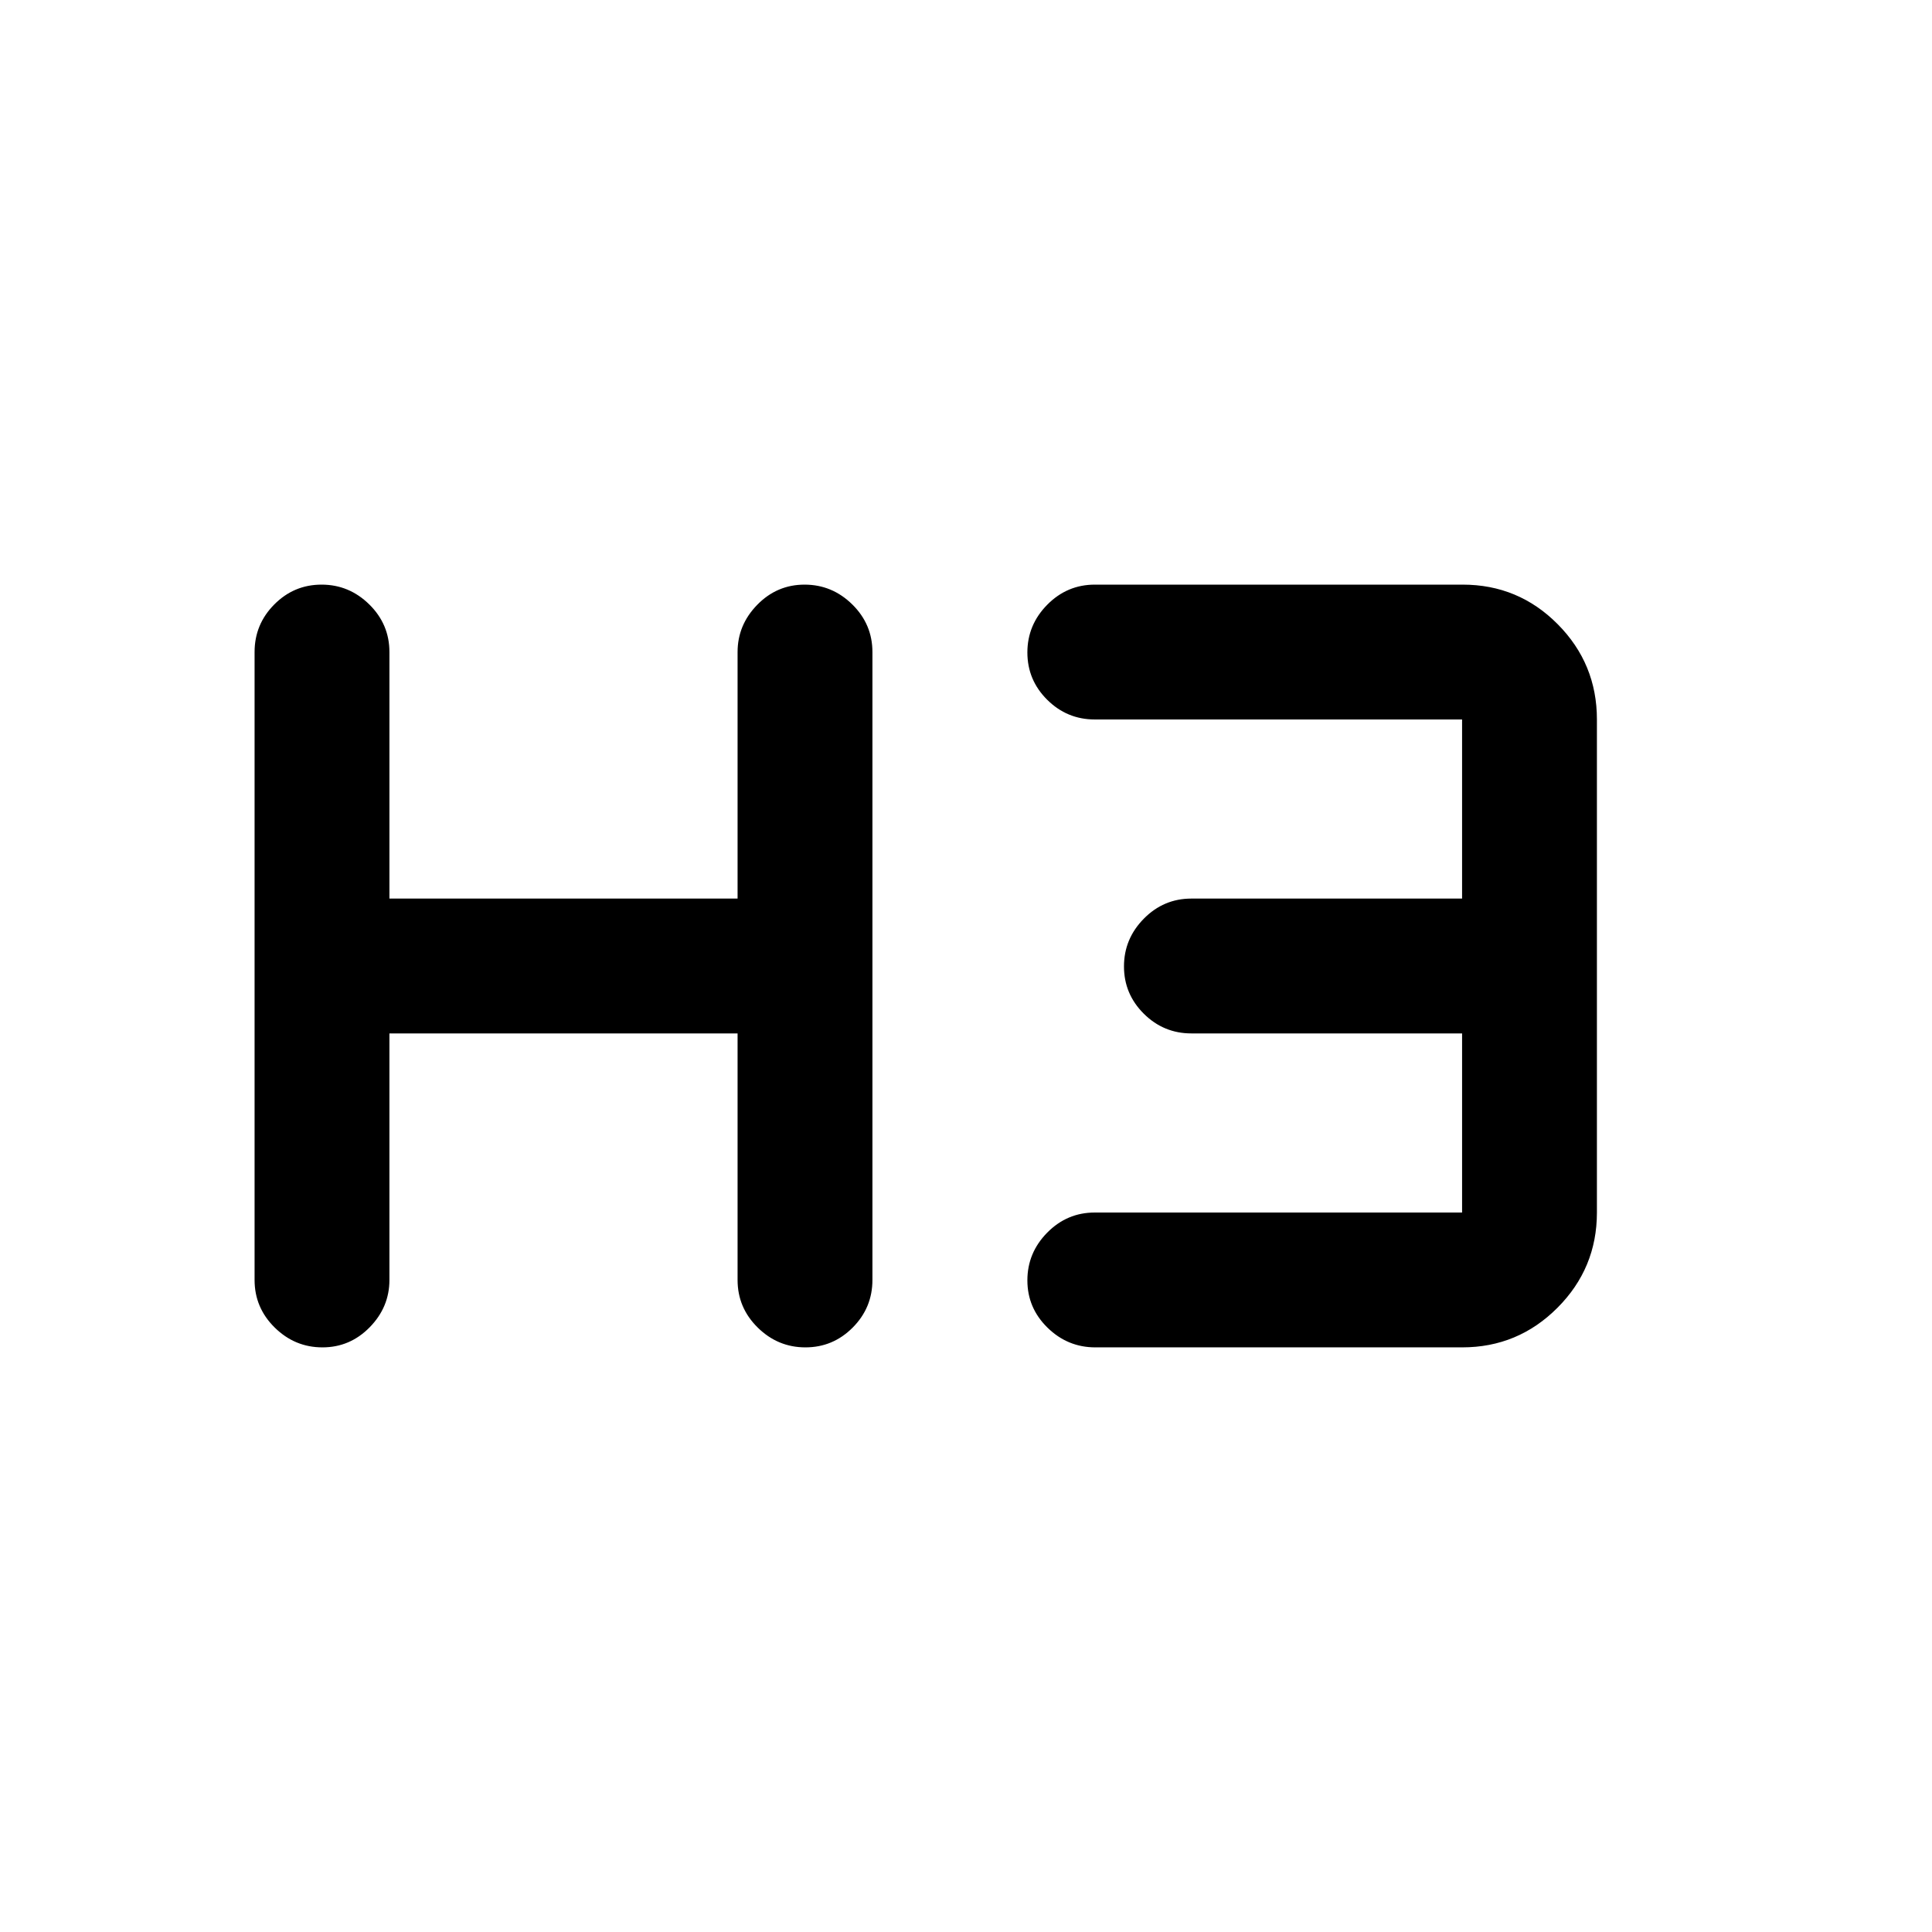 <svg xmlns="http://www.w3.org/2000/svg" height="20" viewBox="0 -960 960 960" width="20"><path d="M160.21-290.5q-13.71 0-23.71-9.85t-10-23.65v-312q0-13.8 9.79-23.65 9.79-9.85 23.5-9.85t23.71 9.85q10 9.85 10 23.65v122.5h173V-636q0-13.5 9.79-23.5t23.5-10q13.71 0 23.71 9.85t10 23.65v312q0 13.8-9.79 23.65-9.79 9.85-23.5 9.85t-23.71-9.85q-10-9.85-10-23.65v-122.5h-173V-324q0 13.5-9.79 23.5t-23.5 10Zm384.07 0q-13.78 0-23.78-9.79-10-9.79-10-23.5t9.85-23.71q9.85-10 23.65-10h182.5v-89H592q-13.8 0-23.65-9.79-9.85-9.79-9.85-23.5t9.85-23.71q9.85-10 23.65-10h134.5v-89H544q-13.8 0-23.65-9.79-9.85-9.79-9.85-23.5t9.86-23.71q9.87-10 23.68-10h182.72q27.74 0 47.24 19.65 19.5 19.65 19.5 47.35v245q0 27.7-19.63 47.35-19.62 19.65-47.29 19.65h-182.3Z"/></svg>